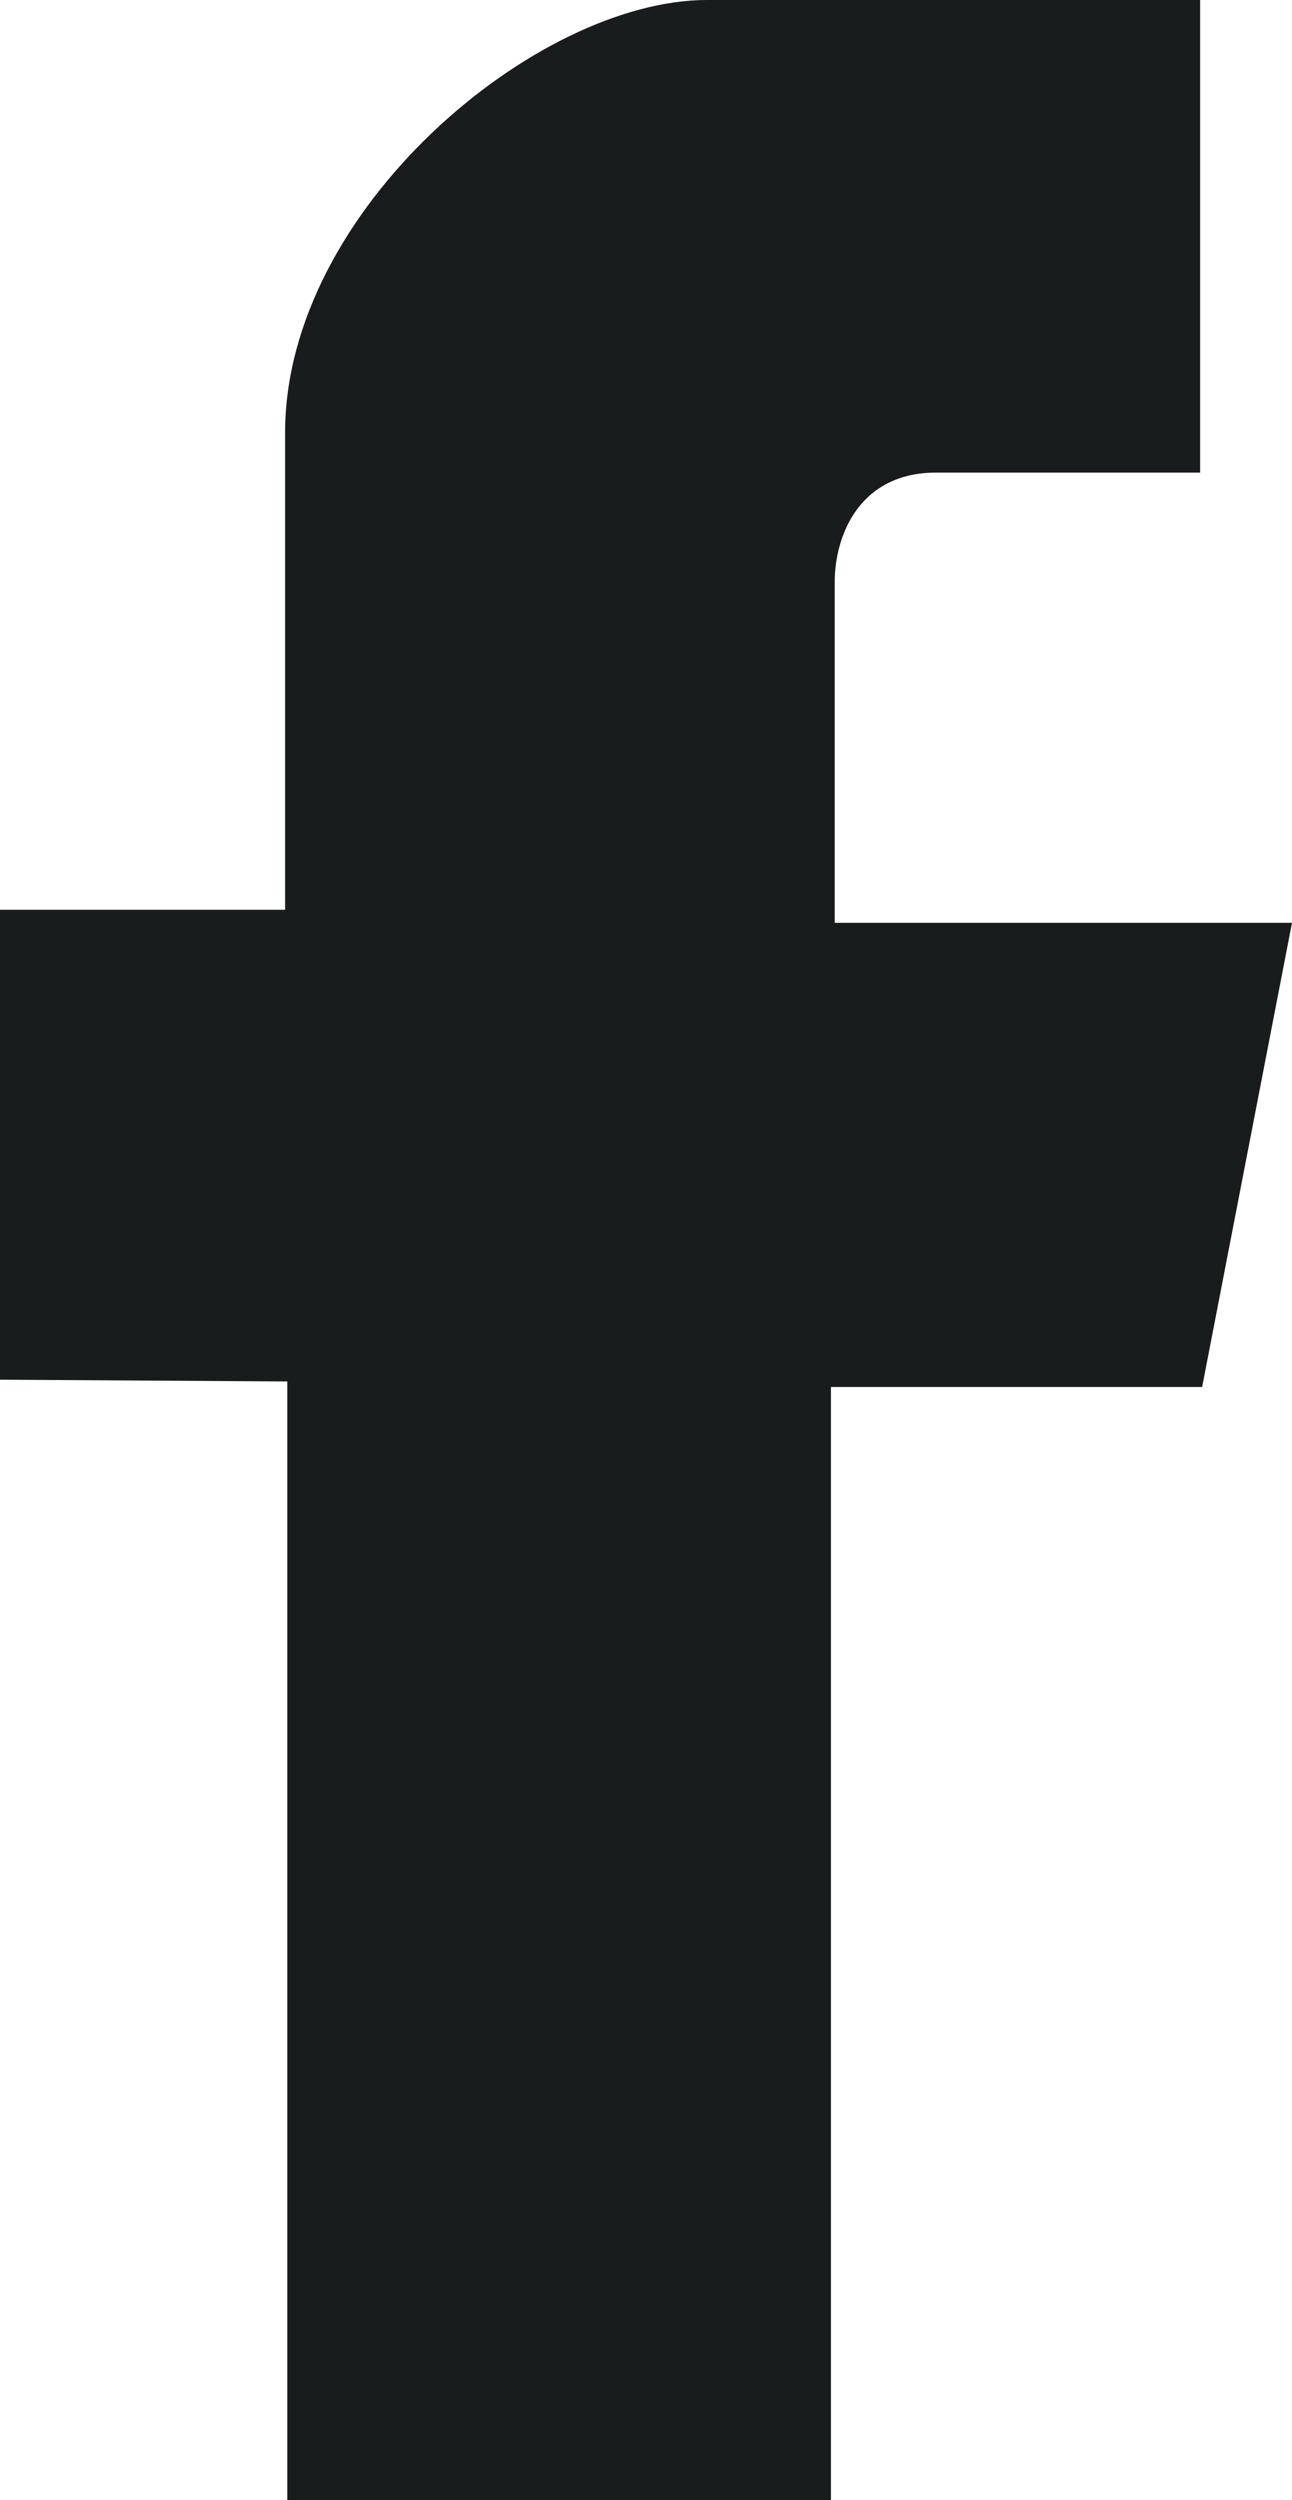 <?xml version="1.0" encoding="UTF-8" standalone="no"?>
<!-- Created with Inkscape (http://www.inkscape.org/) -->

<svg
   xmlns:dc="http://purl.org/dc/elements/1.1/"
   xmlns:cc="http://creativecommons.org/ns#"
   xmlns:rdf="http://www.w3.org/1999/02/22-rdf-syntax-ns#"
   xmlns:svg="http://www.w3.org/2000/svg"
   xmlns="http://www.w3.org/2000/svg"
   xmlns:xlink="http://www.w3.org/1999/xlink"
   xmlns:sodipodi="http://sodipodi.sourceforge.net/DTD/sodipodi-0.dtd"
   xmlns:inkscape="http://www.inkscape.org/namespaces/inkscape"
   width="5.837mm"
   height="11.289mm"
   viewBox="0 0 5.837 11.289"
   version="1.1"
   id="svg19"
   inkscape:version="0.92.2 (5c3e80d, 2017-08-06)"
   sodipodi:docname="facebook.svg">
  <sodipodi:namedview
     id="base"
     pagecolor="#ffffff"
     bordercolor="#666666"
     borderopacity="1.0"
     inkscape:pageopacity="0.0"
     inkscape:pageshadow="2"
     inkscape:zoom="7.9195959"
     inkscape:cx="21.259744"
     inkscape:cy="26.20493"
     inkscape:document-units="mm"
     inkscape:current-layer="layer1"
     showgrid="false"
     inkscape:window-width="958"
     inkscape:window-height="1048"
     inkscape:window-x="953"
     inkscape:window-y="0"
     inkscape:window-maximized="0"
     fit-margin-top="0"
     fit-margin-left="0"
     fit-margin-right="0"
     fit-margin-bottom="0" />
  <defs
     id="defs13" />
  <g
     transform="translate(-0.587,-0.189)"
     id="layer1"
     inkscape:groupmode="layer"
     inkscape:label="Layer 1">
    <path
       inkscape:connector-curvature="0"
       id="path7136"
       d="m 1.885,6.427 v 5.051 h 2.456 V 6.452 h 1.677 L 6.424,4.356 H 4.358 V 2.819 c 0,-0.214 0.113,-0.496 0.458,-0.496 H 6.009 V 0.189 H 3.781 c -0.77,0 -1.906,0.947 -1.906,1.954 v 2.154 H 0.587 v 2.122 z m 0,0"
       style="fill:#191c1c;fill-opacity:1;fill-rule:evenodd;stroke:none;stroke-width:0.353;opacity:1" />
    <path
       style="fill:#00b205;fill-opacity:0;stroke-width:0.126"
       d="M 4.921,33.041 V 23.508 H 2.458 -0.004 V 19.53 15.553 H 2.451 4.907 L 4.945,10.786 4.984,6.019 5.439,5.072 C 6.445,2.981 8.171,1.317 10.265,0.42 l 0.779,-0.334 4.704,-0.041 4.704,-0.041 V 3.971 7.937 l -2.469,0.079 c -2.644,0.085 -2.942,0.152 -3.391,0.759 -0.249,0.337 -0.266,0.541 -0.305,3.693 l -0.041,3.337 h 3.861 c 3.595,0 3.86,0.015 3.853,0.221 -0.004,0.122 -0.332,1.869 -0.728,3.883 l -0.721,3.662 -3.186,0.034 -3.186,0.034 v 9.468 9.468 H 9.529 4.921 Z"
       id="path26"
       inkscape:connector-curvature="0"
       transform="matrix(0.265,0,0,0.265,0.587,0.189)" />
    <path
       style="fill:#00b205;fill-opacity:0;stroke-width:0.126"
       d="M 4.857,33.041 V 23.508 H 2.395 -0.067 V 19.53 15.553 H 2.376 4.819 L 4.89,10.815 4.961,6.077 5.531,4.906 C 6.484,2.948 8.369,1.189 10.387,0.377 11.087,0.095 11.246,0.086 15.811,0.047 L 20.515,0.007 V 3.972 7.937 l -2.448,0.075 c -2.796,0.086 -3.261,0.201 -3.543,0.875 -0.127,0.305 -0.185,1.273 -0.216,3.635 l -0.043,3.22 3.885,0.033 3.885,0.033 -0.067,0.282 c -0.037,0.155 -0.322,1.618 -0.635,3.25 -0.312,1.632 -0.628,3.266 -0.702,3.63 l -0.134,0.663 h -3.148 -3.148 v 9.47 9.47 H 9.529 4.857 Z"
       id="path4522"
       inkscape:connector-curvature="0"
       transform="matrix(0.265,0,0,0.265,0.587,0.189)" />
    <path
       style="fill:#00b205;fill-opacity:0;stroke-width:0.126"
       d="M 4.857,33.041 V 23.508 H 2.395 -0.067 V 19.53 15.553 H 2.376 4.819 L 4.89,10.815 4.961,6.077 5.531,4.906 C 6.484,2.948 8.369,1.189 10.387,0.377 11.087,0.095 11.246,0.086 15.811,0.047 L 20.515,0.007 V 3.972 7.937 l -2.448,0.075 c -2.796,0.086 -3.261,0.201 -3.543,0.875 -0.127,0.305 -0.185,1.273 -0.216,3.635 l -0.043,3.22 3.885,0.033 3.885,0.033 -0.067,0.282 c -0.037,0.155 -0.322,1.618 -0.635,3.25 -0.312,1.632 -0.628,3.266 -0.702,3.63 l -0.134,0.663 h -3.148 -3.148 v 9.47 9.47 H 9.529 4.857 Z"
       id="path4524"
       inkscape:connector-curvature="0"
       transform="matrix(0.265,0,0,0.265,0.587,0.189)" />
    <path
       style="fill:#00b205;fill-opacity:0;stroke-width:0.126"
       d="M 4.857,33.041 V 23.508 H 2.395 -0.067 V 19.53 15.553 H 2.376 4.819 L 4.89,10.815 4.961,6.077 5.531,4.906 C 6.484,2.948 8.369,1.189 10.387,0.377 11.087,0.095 11.246,0.086 15.811,0.047 L 20.515,0.007 V 3.972 7.937 l -2.448,0.075 c -2.796,0.086 -3.261,0.201 -3.543,0.875 -0.127,0.305 -0.185,1.273 -0.216,3.635 l -0.043,3.22 3.885,0.033 3.885,0.033 -0.067,0.282 c -0.037,0.155 -0.322,1.618 -0.635,3.25 -0.312,1.632 -0.628,3.266 -0.702,3.63 l -0.134,0.663 h -3.148 -3.148 v 9.47 9.47 H 9.529 4.857 Z"
       id="path4526"
       inkscape:connector-curvature="0"
       transform="matrix(0.265,0,0,0.265,0.587,0.189)" />
    <path
       style="fill:#00b205;fill-opacity:0;stroke-width:0.126"
       d="M 4.857,33.041 V 23.508 H 2.395 -0.067 V 19.53 15.553 H 2.376 4.819 L 4.89,10.815 4.961,6.077 5.531,4.906 C 6.484,2.948 8.369,1.189 10.387,0.377 11.087,0.095 11.246,0.086 15.811,0.047 L 20.515,0.007 V 3.972 7.937 l -2.448,0.075 c -2.796,0.086 -3.261,0.201 -3.543,0.875 -0.127,0.305 -0.185,1.273 -0.216,3.635 l -0.043,3.22 3.885,0.033 3.885,0.033 -0.067,0.282 c -0.037,0.155 -0.322,1.618 -0.635,3.25 -0.312,1.632 -0.628,3.266 -0.702,3.63 l -0.134,0.663 h -3.148 -3.148 v 9.47 9.47 H 9.529 4.857 Z"
       id="path4528"
       inkscape:connector-curvature="0"
       transform="matrix(0.265,0,0,0.265,0.587,0.189)" />
    <path
       style="fill:#00b205;fill-opacity:0;stroke-width:0.126"
       d="M 4.857,33.041 V 23.508 H 2.395 -0.067 V 19.53 15.553 H 2.376 4.819 L 4.89,10.815 4.961,6.077 5.531,4.906 C 6.484,2.948 8.369,1.189 10.387,0.377 11.087,0.095 11.246,0.086 15.811,0.047 L 20.515,0.007 V 3.972 7.937 l -2.448,0.075 c -2.796,0.086 -3.261,0.201 -3.543,0.875 -0.127,0.305 -0.185,1.273 -0.216,3.635 l -0.043,3.22 3.885,0.033 3.885,0.033 -0.067,0.282 c -0.037,0.155 -0.322,1.618 -0.635,3.25 -0.312,1.632 -0.628,3.266 -0.702,3.63 l -0.134,0.663 h -3.148 -3.148 v 9.47 9.47 H 9.529 4.857 Z"
       id="path4530"
       inkscape:connector-curvature="0"
       transform="matrix(0.265,0,0,0.265,0.587,0.189)" />
    <path
       style="fill:#00b205;fill-opacity:0;stroke-width:0.126"
       d="M 4.857,33.041 V 23.508 H 2.395 -0.067 V 19.53 15.553 H 2.376 4.819 L 4.89,10.815 4.961,6.077 5.531,4.906 C 6.484,2.948 8.369,1.189 10.387,0.377 11.087,0.095 11.246,0.086 15.811,0.047 L 20.515,0.007 V 3.972 7.937 l -2.448,0.075 c -2.796,0.086 -3.261,0.201 -3.543,0.875 -0.127,0.305 -0.185,1.273 -0.216,3.635 l -0.043,3.22 3.885,0.033 3.885,0.033 -0.067,0.282 c -0.037,0.155 -0.322,1.618 -0.635,3.25 -0.312,1.632 -0.628,3.266 -0.702,3.63 l -0.134,0.663 h -3.148 -3.148 v 9.47 9.47 H 9.529 4.857 Z"
       id="path4532"
       inkscape:connector-curvature="0"
       transform="matrix(0.265,0,0,0.265,0.587,0.189)" />
    <path
       style="fill:#00b205;fill-opacity:0;stroke-width:0.126"
       d="M 4.857,33.041 V 23.508 H 2.395 -0.067 V 19.53 15.553 H 2.376 4.819 L 4.89,10.815 4.961,6.077 5.531,4.906 C 6.484,2.948 8.369,1.189 10.387,0.377 11.087,0.095 11.246,0.086 15.811,0.047 L 20.515,0.007 V 3.972 7.937 l -2.448,0.075 c -2.796,0.086 -3.261,0.201 -3.543,0.875 -0.127,0.305 -0.185,1.273 -0.216,3.635 l -0.043,3.22 3.885,0.033 3.885,0.033 -0.067,0.282 c -0.037,0.155 -0.322,1.618 -0.635,3.25 -0.312,1.632 -0.628,3.266 -0.702,3.63 l -0.134,0.663 h -3.148 -3.148 v 9.47 9.47 H 9.529 4.857 Z"
       id="path4534"
       inkscape:connector-curvature="0"
       transform="matrix(0.265,0,0,0.265,0.587,0.189)" />
    <path
       style="fill:#00b205;fill-opacity:0;stroke-width:0.126"
       d="M 4.857,33.041 V 23.508 H 2.395 -0.067 V 19.53 15.553 H 2.376 4.819 L 4.89,10.815 4.961,6.077 5.531,4.906 C 6.484,2.948 8.369,1.189 10.387,0.377 11.087,0.095 11.246,0.086 15.811,0.047 L 20.515,0.007 V 3.972 7.937 l -2.448,0.075 c -2.796,0.086 -3.261,0.201 -3.543,0.875 -0.127,0.305 -0.185,1.273 -0.216,3.635 l -0.043,3.22 3.885,0.033 3.885,0.033 -0.067,0.282 c -0.037,0.155 -0.322,1.618 -0.635,3.25 -0.312,1.632 -0.628,3.266 -0.702,3.63 l -0.134,0.663 h -3.148 -3.148 v 9.47 9.47 H 9.529 4.857 Z"
       id="path4536"
       inkscape:connector-curvature="0"
       transform="matrix(0.265,0,0,0.265,0.587,0.189)" />
    <path
       style="fill:#00b205;fill-opacity:0;stroke-width:0.126"
       d="M 4.857,33.041 V 23.508 H 2.395 -0.067 V 19.53 15.553 H 2.376 4.819 L 4.89,10.815 4.961,6.077 5.531,4.906 C 6.484,2.948 8.369,1.189 10.387,0.377 11.087,0.095 11.246,0.086 15.811,0.047 L 20.515,0.007 V 3.972 7.937 l -2.448,0.075 c -2.796,0.086 -3.261,0.201 -3.543,0.875 -0.127,0.305 -0.185,1.273 -0.216,3.635 l -0.043,3.22 3.885,0.033 3.885,0.033 -0.067,0.282 c -0.037,0.155 -0.322,1.618 -0.635,3.25 -0.312,1.632 -0.628,3.266 -0.702,3.63 l -0.134,0.663 h -3.148 -3.148 v 9.47 9.47 H 9.529 4.857 Z"
       id="path4538"
       inkscape:connector-curvature="0"
       transform="matrix(0.265,0,0,0.265,0.587,0.189)" />
    <path
       style="fill:#00b205;fill-opacity:0;stroke-width:0.126"
       d="M 4.857,33.041 V 23.508 H 2.395 -0.067 V 19.53 15.553 H 2.376 4.819 L 4.89,10.815 4.961,6.077 5.531,4.906 C 6.484,2.948 8.369,1.189 10.387,0.377 11.087,0.095 11.246,0.086 15.811,0.047 L 20.515,0.007 V 3.972 7.937 l -2.448,0.075 c -2.796,0.086 -3.261,0.201 -3.543,0.875 -0.127,0.305 -0.185,1.273 -0.216,3.635 l -0.043,3.22 3.885,0.033 3.885,0.033 -0.067,0.282 c -0.037,0.155 -0.322,1.618 -0.635,3.25 -0.312,1.632 -0.628,3.266 -0.702,3.63 l -0.134,0.663 h -3.148 -3.148 v 9.47 9.47 H 9.529 4.857 Z"
       id="path4540"
       inkscape:connector-curvature="0"
       transform="matrix(0.265,0,0,0.265,0.587,0.189)" />
    <path
       style="fill:#00b205;fill-opacity:0;stroke-width:0.126"
       d="M 4.857,33.041 V 23.508 H 2.395 -0.067 V 19.53 15.553 H 2.376 4.819 L 4.89,10.815 4.961,6.077 5.531,4.906 C 6.484,2.948 8.369,1.189 10.387,0.377 11.087,0.095 11.246,0.086 15.811,0.047 L 20.515,0.007 V 3.972 7.937 l -2.448,0.075 c -2.796,0.086 -3.261,0.201 -3.543,0.875 -0.127,0.305 -0.185,1.273 -0.216,3.635 l -0.043,3.22 3.885,0.033 3.885,0.033 -0.067,0.282 c -0.037,0.155 -0.322,1.618 -0.635,3.25 -0.312,1.632 -0.628,3.266 -0.702,3.63 l -0.134,0.663 h -3.148 -3.148 v 9.47 9.47 H 9.529 4.857 Z"
       id="path4542"
       inkscape:connector-curvature="0"
       transform="matrix(0.265,0,0,0.265,0.587,0.189)" />
    <path
       style="fill:#00b205;fill-opacity:0;stroke-width:0.126"
       d="M 4.857,33.041 V 23.508 H 2.395 -0.067 V 19.53 15.553 H 2.376 4.819 L 4.89,10.815 4.961,6.077 5.531,4.906 C 6.484,2.948 8.369,1.189 10.387,0.377 11.087,0.095 11.246,0.086 15.811,0.047 L 20.515,0.007 V 3.972 7.937 l -2.448,0.075 c -2.796,0.086 -3.261,0.201 -3.543,0.875 -0.127,0.305 -0.185,1.273 -0.216,3.635 l -0.043,3.22 3.885,0.033 3.885,0.033 -0.067,0.282 c -0.037,0.155 -0.322,1.618 -0.635,3.25 -0.312,1.632 -0.628,3.266 -0.702,3.63 l -0.134,0.663 h -3.148 -3.148 v 9.47 9.47 H 9.529 4.857 Z"
       id="path4544"
       inkscape:connector-curvature="0"
       transform="matrix(0.265,0,0,0.265,0.587,0.189)" />
    <path
       style="fill:#00b205;fill-opacity:0;stroke-width:0.126"
       d="M 4.857,33.041 V 23.508 H 2.395 -0.067 V 19.53 15.553 H 2.376 4.819 L 4.89,10.815 4.961,6.077 5.531,4.906 C 6.484,2.948 8.369,1.189 10.387,0.377 11.087,0.095 11.246,0.086 15.811,0.047 L 20.515,0.007 V 3.972 7.937 l -2.448,0.075 c -2.796,0.086 -3.261,0.201 -3.543,0.875 -0.127,0.305 -0.185,1.273 -0.216,3.635 l -0.043,3.22 3.885,0.033 3.885,0.033 -0.067,0.282 c -0.037,0.155 -0.322,1.618 -0.635,3.25 -0.312,1.632 -0.628,3.266 -0.702,3.63 l -0.134,0.663 h -3.148 -3.148 v 9.47 9.47 H 9.529 4.857 Z"
       id="path4546"
       inkscape:connector-curvature="0"
       transform="matrix(0.265,0,0,0.265,0.587,0.189)" />
    <path
       style="fill:#00b205;fill-opacity:0;stroke-width:0.126"
       d="M 4.857,33.041 V 23.508 H 2.395 -0.067 V 19.53 15.553 H 2.376 4.819 L 4.89,10.815 4.961,6.077 5.531,4.906 C 6.484,2.948 8.369,1.189 10.387,0.377 11.087,0.095 11.246,0.086 15.811,0.047 L 20.515,0.007 V 3.972 7.937 l -2.448,0.075 c -2.796,0.086 -3.261,0.201 -3.543,0.875 -0.127,0.305 -0.185,1.273 -0.216,3.635 l -0.043,3.22 3.885,0.033 3.885,0.033 -0.067,0.282 c -0.037,0.155 -0.322,1.618 -0.635,3.25 -0.312,1.632 -0.628,3.266 -0.702,3.63 l -0.134,0.663 h -3.148 -3.148 v 9.47 9.47 H 9.529 4.857 Z"
       id="path4548"
       inkscape:connector-curvature="0"
       transform="matrix(0.265,0,0,0.265,0.587,0.189)" />
    <path
       style="fill:#00b205;fill-opacity:0;stroke-width:0.126"
       d="M 4.921,33.041 V 23.508 H 2.458 -0.004 V 19.53 15.553 H 2.451 4.907 L 4.945,10.786 4.984,6.019 5.439,5.072 C 6.445,2.981 8.171,1.317 10.265,0.42 l 0.779,-0.334 4.704,-0.041 4.704,-0.041 V 3.971 7.937 l -2.469,0.079 c -2.644,0.085 -2.942,0.152 -3.391,0.759 -0.249,0.337 -0.266,0.541 -0.305,3.693 l -0.041,3.337 h 3.861 c 3.595,0 3.86,0.015 3.853,0.221 -0.004,0.122 -0.332,1.869 -0.728,3.883 l -0.721,3.662 -3.186,0.034 -3.186,0.034 v 9.468 9.468 H 9.529 4.921 Z"
       id="path4550"
       inkscape:connector-curvature="0"
       transform="matrix(0.265,0,0,0.265,0.587,0.189)" />
    <path
       style="fill:#00b205;fill-opacity:0;stroke-width:0.126"
       d="M 4.921,33.041 V 23.508 H 2.458 -0.004 V 19.53 15.553 H 2.451 4.907 L 4.945,10.786 4.984,6.019 5.439,5.072 C 6.445,2.981 8.171,1.317 10.265,0.42 l 0.779,-0.334 4.704,-0.041 4.704,-0.041 V 3.971 7.937 l -2.469,0.079 c -2.644,0.085 -2.942,0.152 -3.391,0.759 -0.249,0.337 -0.266,0.541 -0.305,3.693 l -0.041,3.337 h 3.861 c 3.595,0 3.86,0.015 3.853,0.221 -0.004,0.122 -0.332,1.869 -0.728,3.883 l -0.721,3.662 -3.186,0.034 -3.186,0.034 v 9.468 9.468 H 9.529 4.921 Z"
       id="path4552"
       inkscape:connector-curvature="0"
       transform="matrix(0.265,0,0,0.265,0.587,0.189)" />
    <path
       style="fill:#00b205;fill-opacity:0;stroke-width:0.126"
       d="M 4.921,33.041 V 23.508 H 2.458 -0.004 V 19.53 15.553 H 2.451 4.907 L 4.945,10.786 4.984,6.019 5.439,5.072 C 6.445,2.981 8.171,1.317 10.265,0.42 l 0.779,-0.334 4.704,-0.041 4.704,-0.041 V 3.971 7.937 l -2.469,0.079 c -2.644,0.085 -2.942,0.152 -3.391,0.759 -0.249,0.337 -0.266,0.541 -0.305,3.693 l -0.041,3.337 h 3.861 c 3.595,0 3.86,0.015 3.853,0.221 -0.004,0.122 -0.332,1.869 -0.728,3.883 l -0.721,3.662 -3.186,0.034 -3.186,0.034 v 9.468 9.468 H 9.529 4.921 Z"
       id="path4554"
       inkscape:connector-curvature="0"
       transform="matrix(0.265,0,0,0.265,0.587,0.189)" />
    <path
       style="fill:#00b205;fill-opacity:0;stroke-width:0.126"
       d="M 4.921,33.041 V 23.508 H 2.458 -0.004 V 19.53 15.553 H 2.451 4.907 L 4.945,10.786 4.984,6.019 5.439,5.072 C 6.445,2.981 8.171,1.317 10.265,0.42 l 0.779,-0.334 4.704,-0.041 4.704,-0.041 V 3.971 7.937 l -2.469,0.079 c -2.644,0.085 -2.942,0.152 -3.391,0.759 -0.249,0.337 -0.266,0.541 -0.305,3.693 l -0.041,3.337 h 3.861 c 3.595,0 3.86,0.015 3.853,0.221 -0.004,0.122 -0.332,1.869 -0.728,3.883 l -0.721,3.662 -3.186,0.034 -3.186,0.034 v 9.468 9.468 H 9.529 4.921 Z"
       id="path4556"
       inkscape:connector-curvature="0"
       transform="matrix(0.265,0,0,0.265,0.587,0.189)" />
    <path
       style="fill:#00b205;fill-opacity:0;stroke-width:0.126"
       d="M 4.921,33.041 V 23.508 H 2.458 -0.004 V 19.53 15.553 H 2.451 4.907 L 4.945,10.786 4.984,6.019 5.439,5.072 C 6.445,2.981 8.171,1.317 10.265,0.42 l 0.779,-0.334 4.704,-0.041 4.704,-0.041 V 3.971 7.937 l -2.469,0.079 c -2.644,0.085 -2.942,0.152 -3.391,0.759 -0.249,0.337 -0.266,0.541 -0.305,3.693 l -0.041,3.337 h 3.861 c 3.595,0 3.86,0.015 3.853,0.221 -0.004,0.122 -0.332,1.869 -0.728,3.883 l -0.721,3.662 -3.186,0.034 -3.186,0.034 v 9.468 9.468 H 9.529 4.921 Z"
       id="path4558"
       inkscape:connector-curvature="0"
       transform="matrix(0.265,0,0,0.265,0.587,0.189)" />
    <path
       style="fill:#00b205;fill-opacity:0;stroke-width:0.126"
       d="M 4.921,33.041 V 23.508 H 2.458 -0.004 V 19.53 15.553 H 2.451 4.907 L 4.945,10.786 4.984,6.019 5.439,5.072 C 6.445,2.981 8.171,1.317 10.265,0.42 l 0.779,-0.334 4.704,-0.041 4.704,-0.041 V 3.971 7.937 l -2.469,0.079 c -2.644,0.085 -2.942,0.152 -3.391,0.759 -0.249,0.337 -0.266,0.541 -0.305,3.693 l -0.041,3.337 h 3.861 c 3.595,0 3.86,0.015 3.853,0.221 -0.004,0.122 -0.332,1.869 -0.728,3.883 l -0.721,3.662 -3.186,0.034 -3.186,0.034 v 9.468 9.468 H 9.529 4.921 Z"
       id="path4560"
       inkscape:connector-curvature="0"
       transform="matrix(0.265,0,0,0.265,0.587,0.189)" />
    <path
       style="fill:#00b205;fill-opacity:0;stroke-width:0.126"
       d="M 4.921,33.041 V 23.508 H 2.458 -0.004 V 19.53 15.553 H 2.451 4.907 L 4.945,10.786 4.984,6.019 5.439,5.072 C 6.445,2.981 8.171,1.317 10.265,0.42 l 0.779,-0.334 4.704,-0.041 4.704,-0.041 V 3.971 7.937 l -2.469,0.079 c -2.644,0.085 -2.942,0.152 -3.391,0.759 -0.249,0.337 -0.266,0.541 -0.305,3.693 l -0.041,3.337 h 3.861 c 3.595,0 3.86,0.015 3.853,0.221 -0.004,0.122 -0.332,1.869 -0.728,3.883 l -0.721,3.662 -3.186,0.034 -3.186,0.034 v 9.468 9.468 H 9.529 4.921 Z"
       id="path4562"
       inkscape:connector-curvature="0"
       transform="matrix(0.265,0,0,0.265,0.587,0.189)" />
    <path
       style="fill:#00b205;fill-opacity:0;stroke-width:0.126"
       d="M 4.921,33.041 V 23.508 H 2.458 -0.004 V 19.53 15.553 H 2.451 4.907 L 4.945,10.786 4.984,6.019 5.439,5.072 C 6.445,2.981 8.171,1.317 10.265,0.42 l 0.779,-0.334 4.704,-0.041 4.704,-0.041 V 3.971 7.937 l -2.469,0.079 c -2.644,0.085 -2.942,0.152 -3.391,0.759 -0.249,0.337 -0.266,0.541 -0.305,3.693 l -0.041,3.337 h 3.861 c 3.595,0 3.86,0.015 3.853,0.221 -0.004,0.122 -0.332,1.869 -0.728,3.883 l -0.721,3.662 -3.186,0.034 -3.186,0.034 v 9.468 9.468 H 9.529 4.921 Z"
       id="path4564"
       inkscape:connector-curvature="0"
       transform="matrix(0.265,0,0,0.265,0.587,0.189)" />
    <path
       style="fill:#00b205;fill-opacity:0;stroke-width:0.126"
       d="M 4.921,33.041 V 23.508 H 2.458 -0.004 V 19.53 15.553 H 2.451 4.907 L 4.945,10.786 4.984,6.019 5.439,5.072 C 6.445,2.981 8.171,1.317 10.265,0.42 l 0.779,-0.334 4.704,-0.041 4.704,-0.041 V 3.971 7.937 l -2.469,0.079 c -2.644,0.085 -2.942,0.152 -3.391,0.759 -0.249,0.337 -0.266,0.541 -0.305,3.693 l -0.041,3.337 h 3.861 c 3.595,0 3.86,0.015 3.853,0.221 -0.004,0.122 -0.332,1.869 -0.728,3.883 l -0.721,3.662 -3.186,0.034 -3.186,0.034 v 9.468 9.468 H 9.529 4.921 Z"
       id="path4566"
       inkscape:connector-curvature="0"
       transform="matrix(0.265,0,0,0.265,0.587,0.189)" />
    <use
       id="use4568"
       inkscape:spray-origin="#path4566"
       xlink:href="#path4566"
       x="0"
       y="0"
       width="100%"
       height="100%"
       transform="translate(-0.869,-3.005)" />
    <use
       id="use4570"
       inkscape:spray-origin="#path4566"
       xlink:href="#path4566"
       x="0"
       y="0"
       width="100%"
       height="100%"
       transform="translate(-0.195,-2.415)" />
    <use
       id="use4572"
       inkscape:spray-origin="#path4566"
       xlink:href="#path4566"
       x="0"
       y="0"
       width="100%"
       height="100%"
       transform="translate(-0.05,-3.267)" />
    <use
       id="use4574"
       inkscape:spray-origin="#path4566"
       xlink:href="#path4566"
       x="0"
       y="0"
       width="100%"
       height="100%"
       transform="translate(-0.968,-2.06)" />
    <use
       id="use4576"
       inkscape:spray-origin="#path4566"
       xlink:href="#path4566"
       x="0"
       y="0"
       width="100%"
       height="100%"
       transform="translate(0.175,-1.913)" />
    <use
       id="use4578"
       inkscape:spray-origin="#path4566"
       xlink:href="#path4566"
       x="0"
       y="0"
       width="100%"
       height="100%"
       transform="translate(-0.473,-2.288)" />
    <use
       id="use4580"
       inkscape:spray-origin="#path4566"
       xlink:href="#path4566"
       x="0"
       y="0"
       width="100%"
       height="100%"
       transform="translate(-1.809,-1.704)" />
    <use
       id="use4582"
       inkscape:spray-origin="#path4566"
       xlink:href="#path4566"
       x="0"
       y="0"
       width="100%"
       height="100%"
       transform="translate(-1.574,-1.329)" />
    <use
       id="use4584"
       inkscape:spray-origin="#path4566"
       xlink:href="#path4566"
       x="0"
       y="0"
       width="100%"
       height="100%"
       transform="translate(-1.391,-2.373)" />
    <use
       id="use4586"
       inkscape:spray-origin="#path4566"
       xlink:href="#path4566"
       x="0"
       y="0"
       width="100%"
       height="100%"
       transform="translate(-0.479,-2.317)" />
    <use
       id="use4588"
       inkscape:spray-origin="#path4566"
       xlink:href="#path4566"
       x="0"
       y="0"
       width="100%"
       height="100%"
       transform="translate(-1.506,-1.656)" />
    <use
       id="use4590"
       inkscape:spray-origin="#path4566"
       xlink:href="#path4566"
       x="0"
       y="0"
       width="100%"
       height="100%"
       transform="translate(-1.036,-1.906)" />
    <use
       id="use4592"
       inkscape:spray-origin="#path4566"
       xlink:href="#path4566"
       x="0"
       y="0"
       width="100%"
       height="100%"
       transform="translate(-0.989,-1.38)" />
    <use
       id="use4594"
       inkscape:spray-origin="#path4566"
       xlink:href="#path4566"
       x="0"
       y="0"
       width="100%"
       height="100%"
       transform="translate(-0.609,-2.162)" />
    <use
       id="use4596"
       inkscape:spray-origin="#path4566"
       xlink:href="#path4566"
       x="0"
       y="0"
       width="100%"
       height="100%"
       transform="translate(-0.353,-1.496)" />
    <use
       id="use4598"
       inkscape:spray-origin="#path4566"
       xlink:href="#path4566"
       x="0"
       y="0"
       width="100%"
       height="100%"
       transform="translate(-1.64,-0.597)" />
    <use
       id="use4600"
       inkscape:spray-origin="#path4566"
       xlink:href="#path4566"
       x="0"
       y="0"
       width="100%"
       height="100%"
       transform="translate(-1.469,-1.164)" />
    <use
       id="use4602"
       inkscape:spray-origin="#path4566"
       xlink:href="#path4566"
       x="0"
       y="0"
       width="100%"
       height="100%"
       transform="translate(-1.472,-0.501)" />
    <use
       id="use4604"
       inkscape:spray-origin="#path4566"
       xlink:href="#path4566"
       x="0"
       y="0"
       width="100%"
       height="100%"
       transform="translate(0.214,-1.601)" />
    <use
       id="use4606"
       inkscape:spray-origin="#path4566"
       xlink:href="#path4566"
       x="0"
       y="0"
       width="100%"
       height="100%"
       transform="translate(-0.741,-0.892)" />
    <use
       id="use4608"
       inkscape:spray-origin="#path4566"
       xlink:href="#path4566"
       x="0"
       y="0"
       width="100%"
       height="100%"
       transform="translate(-0.411,-1.648)" />
    <use
       id="use4610"
       inkscape:spray-origin="#path4566"
       xlink:href="#path4566"
       x="0"
       y="0"
       width="100%"
       height="100%"
       transform="translate(-0.051,-0.703)" />
    <use
       id="use4612"
       inkscape:spray-origin="#path4566"
       xlink:href="#path4566"
       x="0"
       y="0"
       width="100%"
       height="100%"
       transform="translate(-0.173,-1.2)" />
    <use
       id="use4614"
       inkscape:spray-origin="#path4566"
       xlink:href="#path4566"
       x="0"
       y="0"
       width="100%"
       height="100%"
       transform="translate(-0.618,-0.469)" />
    <use
       id="use4616"
       inkscape:spray-origin="#path4566"
       xlink:href="#path4566"
       x="0"
       y="0"
       width="100%"
       height="100%"
       transform="translate(-0.51,0.319)" />
    <use
       id="use4618"
       inkscape:spray-origin="#path4566"
       xlink:href="#path4566"
       x="0"
       y="0"
       width="100%"
       height="100%"
       transform="translate(-0.08,-0.563)" />
    <use
       id="use4620"
       inkscape:spray-origin="#path4566"
       xlink:href="#path4566"
       x="0"
       y="0"
       width="100%"
       height="100%"
       transform="translate(0.371,-0.218)" />
    <use
       id="use4622"
       inkscape:spray-origin="#path4566"
       xlink:href="#path4566"
       x="0"
       y="0"
       width="100%"
       height="100%"
       transform="translate(-1.709,-0.31)" />
    <use
       id="use4624"
       inkscape:spray-origin="#path4566"
       xlink:href="#path4566"
       x="0"
       y="0"
       width="100%"
       height="100%"
       transform="translate(0.379,-5.119)" />
    <use
       id="use4626"
       inkscape:spray-origin="#path4566"
       xlink:href="#path4566"
       x="0"
       y="0"
       width="100%"
       height="100%"
       transform="translate(0.77,-3.87)" />
    <use
       id="use4628"
       inkscape:spray-origin="#path4566"
       xlink:href="#path4566"
       x="0"
       y="0"
       width="100%"
       height="100%"
       transform="translate(-0.534,-3.905)" />
    <use
       id="use4630"
       inkscape:spray-origin="#path4566"
       xlink:href="#path4566"
       x="0"
       y="0"
       width="100%"
       height="100%"
       transform="translate(-0.389,-3.113)" />
    <use
       id="use4632"
       inkscape:spray-origin="#path4566"
       xlink:href="#path4566"
       x="0"
       y="0"
       width="100%"
       height="100%"
       transform="translate(1.369,-1.736)" />
    <use
       id="use4634"
       inkscape:spray-origin="#path4566"
       xlink:href="#path4566"
       x="0"
       y="0"
       width="100%"
       height="100%"
       transform="translate(-0.368,-2.066)" />
    <use
       id="use4636"
       inkscape:spray-origin="#path4566"
       xlink:href="#path4566"
       x="0"
       y="0"
       width="100%"
       height="100%"
       transform="translate(-0.065,-1.302)" />
    <use
       id="use4638"
       inkscape:spray-origin="#path4566"
       xlink:href="#path4566"
       x="0"
       y="0"
       width="100%"
       height="100%"
       transform="translate(-0.938,-0.972)" />
    <use
       id="use4640"
       inkscape:spray-origin="#path4566"
       xlink:href="#path4566"
       x="0"
       y="0"
       width="100%"
       height="100%"
       transform="translate(0.439,-1.471)" />
    <use
       id="use4642"
       inkscape:spray-origin="#path4566"
       xlink:href="#path4566"
       x="0"
       y="0"
       width="100%"
       height="100%"
       transform="translate(0.851,0.105)" />
    <use
       id="use4644"
       inkscape:spray-origin="#path4566"
       xlink:href="#path4566"
       x="0"
       y="0"
       width="100%"
       height="100%"
       transform="translate(0.024,-0.352)" />
    <use
       id="use4646"
       inkscape:spray-origin="#path4566"
       xlink:href="#path4566"
       x="0"
       y="0"
       width="100%"
       height="100%"
       transform="translate(1.242,-0.93)" />
    <use
       id="use4648"
       inkscape:spray-origin="#path4566"
       xlink:href="#path4566"
       x="0"
       y="0"
       width="100%"
       height="100%"
       transform="translate(0.396,0.364)" />
    <use
       id="use4650"
       inkscape:spray-origin="#path4566"
       xlink:href="#path4566"
       x="0"
       y="0"
       width="100%"
       height="100%"
       transform="translate(0.174,-0.113)" />
    <use
       id="use4652"
       inkscape:spray-origin="#path4566"
       xlink:href="#path4566"
       x="0"
       y="0"
       width="100%"
       height="100%"
       transform="translate(-0.317,-0.659)" />
    <use
       id="use4654"
       inkscape:spray-origin="#path4566"
       xlink:href="#path4566"
       x="0"
       y="0"
       width="100%"
       height="100%"
       transform="translate(0.64,-1.213)" />
    <use
       id="use4656"
       inkscape:spray-origin="#path4566"
       xlink:href="#path4566"
       x="0"
       y="0"
       width="100%"
       height="100%"
       transform="translate(-0.597,-0.16)" />
    <use
       id="use4658"
       inkscape:spray-origin="#path4566"
       xlink:href="#path4566"
       x="0"
       y="0"
       width="100%"
       height="100%"
       transform="translate(0.253,-0.734)" />
    <use
       id="use4660"
       inkscape:spray-origin="#path4566"
       xlink:href="#path4566"
       x="0"
       y="0"
       width="100%"
       height="100%"
       transform="translate(0.016,0.658)" />
    <use
       id="use4662"
       inkscape:spray-origin="#path4566"
       xlink:href="#path4566"
       x="0"
       y="0"
       width="100%"
       height="100%"
       transform="translate(-0.616,-1.557)" />
    <use
       id="use4664"
       inkscape:spray-origin="#path4566"
       xlink:href="#path4566"
       x="0"
       y="0"
       width="100%"
       height="100%"
       transform="translate(0.881,-1.238)" />
    <use
       id="use4666"
       inkscape:spray-origin="#path4566"
       xlink:href="#path4566"
       x="0"
       y="0"
       width="100%"
       height="100%"
       transform="translate(0.791,-1.035)" />
    <use
       id="use4668"
       inkscape:spray-origin="#path4566"
       xlink:href="#path4566"
       x="0"
       y="0"
       width="100%"
       height="100%"
       transform="translate(-0.421,-1.708)" />
    <use
       id="use4670"
       inkscape:spray-origin="#path4566"
       xlink:href="#path4566"
       x="0"
       y="0"
       width="100%"
       height="100%"
       transform="translate(0.6,-1.393)" />
    <use
       id="use4672"
       inkscape:spray-origin="#path4566"
       xlink:href="#path4566"
       x="0"
       y="0"
       width="100%"
       height="100%"
       transform="translate(0.219,-2.501)" />
    <use
       id="use4674"
       inkscape:spray-origin="#path4566"
       xlink:href="#path4566"
       x="0"
       y="0"
       width="100%"
       height="100%"
       transform="translate(0.207,-1.887)" />
    <use
       id="use4676"
       inkscape:spray-origin="#path4566"
       xlink:href="#path4566"
       x="0"
       y="0"
       width="100%"
       height="100%"
       transform="translate(0.793,-3.731)" />
    <use
       id="use4678"
       inkscape:spray-origin="#path4566"
       xlink:href="#path4566"
       x="0"
       y="0"
       width="100%"
       height="100%"
       transform="translate(-0.344,-3.689)" />
    <use
       id="use4680"
       inkscape:spray-origin="#path4566"
       xlink:href="#path4566"
       x="0"
       y="0"
       width="100%"
       height="100%"
       transform="translate(0.254,-2.612)" />
    <use
       id="use4682"
       inkscape:spray-origin="#path4566"
       xlink:href="#path4566"
       x="0"
       y="0"
       width="100%"
       height="100%"
       transform="translate(0.878,-3.064)" />
    <use
       id="use4684"
       inkscape:spray-origin="#path4566"
       xlink:href="#path4566"
       x="0"
       y="0"
       width="100%"
       height="100%"
       transform="translate(1.282,-3.777)" />
    <use
       id="use4686"
       inkscape:spray-origin="#path4566"
       xlink:href="#path4566"
       x="0"
       y="0"
       width="100%"
       height="100%"
       transform="translate(0.356,-4.151)" />
    <use
       id="use4688"
       inkscape:spray-origin="#path4566"
       xlink:href="#path4566"
       x="0"
       y="0"
       width="100%"
       height="100%"
       transform="translate(0.501,-5.274)" />
    <use
       id="use4690"
       inkscape:spray-origin="#path4566"
       xlink:href="#path4566"
       x="0"
       y="0"
       width="100%"
       height="100%"
       transform="translate(1.467,-4.855)" />
    <use
       id="use4692"
       inkscape:spray-origin="#path4566"
       xlink:href="#path4566"
       x="0"
       y="0"
       width="100%"
       height="100%"
       transform="translate(0.582,-4.26)" />
    <use
       id="use4694"
       inkscape:spray-origin="#path4566"
       xlink:href="#path4566"
       x="0"
       y="0"
       width="100%"
       height="100%"
       transform="translate(0.635,-3.594)" />
    <use
       id="use4696"
       inkscape:spray-origin="#path4566"
       xlink:href="#path4566"
       x="0"
       y="0"
       width="100%"
       height="100%"
       transform="translate(1.455,-4.831)" />
    <use
       id="use4698"
       inkscape:spray-origin="#path4566"
       xlink:href="#path4566"
       x="0"
       y="0"
       width="100%"
       height="100%"
       transform="translate(1.915,-5.253)" />
    <use
       id="use4700"
       inkscape:spray-origin="#path4566"
       xlink:href="#path4566"
       x="0"
       y="0"
       width="100%"
       height="100%"
       transform="translate(0.978,-5.746)" />
    <use
       id="use4702"
       inkscape:spray-origin="#path4566"
       xlink:href="#path4566"
       x="0"
       y="0"
       width="100%"
       height="100%"
       transform="translate(2.519,-4.948)" />
    <use
       id="use4704"
       inkscape:spray-origin="#path4566"
       xlink:href="#path4566"
       x="0"
       y="0"
       width="100%"
       height="100%"
       transform="translate(0.907,-4.021)" />
    <use
       id="use4706"
       inkscape:spray-origin="#path4566"
       xlink:href="#path4566"
       x="0"
       y="0"
       width="100%"
       height="100%"
       transform="translate(1.365,-5.508)" />
    <use
       id="use4708"
       inkscape:spray-origin="#path4566"
       xlink:href="#path4566"
       x="0"
       y="0"
       width="100%"
       height="100%"
       transform="translate(1.693,-5.341)" />
    <use
       id="use4710"
       inkscape:spray-origin="#path4566"
       xlink:href="#path4566"
       x="0"
       y="0"
       width="100%"
       height="100%"
       transform="translate(2.444,-5.244)" />
    <use
       id="use4712"
       inkscape:spray-origin="#path4566"
       xlink:href="#path4566"
       x="0"
       y="0"
       width="100%"
       height="100%"
       transform="translate(2.419,-5.883)" />
    <use
       id="use4714"
       inkscape:spray-origin="#path4566"
       xlink:href="#path4566"
       x="0"
       y="0"
       width="100%"
       height="100%"
       transform="translate(1.839,-4.594)" />
    <use
       id="use4716"
       inkscape:spray-origin="#path4566"
       xlink:href="#path4566"
       x="0"
       y="0"
       width="100%"
       height="100%"
       transform="translate(2.19,-4.98)" />
    <use
       id="use4718"
       inkscape:spray-origin="#path4566"
       xlink:href="#path4566"
       x="0"
       y="0"
       width="100%"
       height="100%"
       transform="translate(2.408,-4.931)" />
    <use
       id="use4720"
       inkscape:spray-origin="#path4566"
       xlink:href="#path4566"
       x="0"
       y="0"
       width="100%"
       height="100%"
       transform="translate(1.785,-4.5)" />
    <use
       id="use4722"
       inkscape:spray-origin="#path4566"
       xlink:href="#path4566"
       x="0"
       y="0"
       width="100%"
       height="100%"
       transform="translate(1.245,-4.894)" />
    <use
       id="use4724"
       inkscape:spray-origin="#path4566"
       xlink:href="#path4566"
       x="0"
       y="0"
       width="100%"
       height="100%"
       transform="translate(1.995,-6.368)" />
    <use
       id="use4726"
       inkscape:spray-origin="#path4566"
       xlink:href="#path4566"
       x="0"
       y="0"
       width="100%"
       height="100%"
       transform="translate(2.419,-4.427)" />
    <use
       id="use4728"
       inkscape:spray-origin="#path4566"
       xlink:href="#path4566"
       x="0"
       y="0"
       width="100%"
       height="100%"
       transform="translate(2.742,-4.432)" />
    <use
       id="use4730"
       inkscape:spray-origin="#path4566"
       xlink:href="#path4566"
       x="0"
       y="0"
       width="100%"
       height="100%"
       transform="translate(2.729,-5.696)" />
    <use
       id="use4732"
       inkscape:spray-origin="#path4566"
       xlink:href="#path4566"
       x="0"
       y="0"
       width="100%"
       height="100%"
       transform="translate(2.906,-5.164)" />
    <use
       id="use4734"
       inkscape:spray-origin="#path4566"
       xlink:href="#path4566"
       x="0"
       y="0"
       width="100%"
       height="100%"
       transform="translate(2.514,-6.281)" />
    <use
       id="use4736"
       inkscape:spray-origin="#path4566"
       xlink:href="#path4566"
       x="0"
       y="0"
       width="100%"
       height="100%"
       transform="translate(2.399,-5.262)" />
    <use
       id="use4738"
       inkscape:spray-origin="#path4566"
       xlink:href="#path4566"
       x="0"
       y="0"
       width="100%"
       height="100%"
       transform="translate(3.119,-3.881)" />
    <use
       id="use4740"
       inkscape:spray-origin="#path4566"
       xlink:href="#path4566"
       x="0"
       y="0"
       width="100%"
       height="100%"
       transform="translate(2.407,-3.967)" />
    <use
       id="use4742"
       inkscape:spray-origin="#path4566"
       xlink:href="#path4566"
       x="0"
       y="0"
       width="100%"
       height="100%"
       transform="translate(2.761,-4.421)" />
    <use
       id="use4744"
       inkscape:spray-origin="#path4566"
       xlink:href="#path4566"
       x="0"
       y="0"
       width="100%"
       height="100%"
       transform="translate(3.13,-3.927)" />
    <use
       id="use4746"
       inkscape:spray-origin="#path4566"
       xlink:href="#path4566"
       x="0"
       y="0"
       width="100%"
       height="100%"
       transform="translate(1.672,-3.402)" />
    <use
       id="use4748"
       inkscape:spray-origin="#path4566"
       xlink:href="#path4566"
       x="0"
       y="0"
       width="100%"
       height="100%"
       transform="translate(2.15,-4.535)" />
    <use
       id="use4750"
       inkscape:spray-origin="#path4566"
       xlink:href="#path4566"
       x="0"
       y="0"
       width="100%"
       height="100%"
       transform="translate(2.209,-4.662)" />
    <use
       id="use4752"
       inkscape:spray-origin="#path4566"
       xlink:href="#path4566"
       x="0"
       y="0"
       width="100%"
       height="100%"
       transform="translate(1.481,-4.408)" />
    <use
       id="use4754"
       inkscape:spray-origin="#path4566"
       xlink:href="#path4566"
       x="0"
       y="0"
       width="100%"
       height="100%"
       transform="translate(1.91,-3.588)" />
    <use
       id="use4756"
       inkscape:spray-origin="#path4566"
       xlink:href="#path4566"
       x="0"
       y="0"
       width="100%"
       height="100%"
       transform="translate(1.431,-2.788)" />
    <use
       id="use4758"
       inkscape:spray-origin="#path4566"
       xlink:href="#path4566"
       x="0"
       y="0"
       width="100%"
       height="100%"
       transform="translate(3.025,-2.883)" />
    <use
       id="use4760"
       inkscape:spray-origin="#path4566"
       xlink:href="#path4566"
       x="0"
       y="0"
       width="100%"
       height="100%"
       transform="translate(1.364,-3.758)" />
    <use
       id="use4762"
       inkscape:spray-origin="#path4566"
       xlink:href="#path4566"
       x="0"
       y="0"
       width="100%"
       height="100%"
       transform="translate(1.169,-2.954)" />
    <use
       id="use4764"
       inkscape:spray-origin="#path4566"
       xlink:href="#path4566"
       x="0"
       y="0"
       width="100%"
       height="100%"
       transform="translate(0.832,-1.588)" />
    <use
       id="use4766"
       inkscape:spray-origin="#path4566"
       xlink:href="#path4566"
       x="0"
       y="0"
       width="100%"
       height="100%"
       transform="translate(1.027,-2.428)" />
    <use
       id="use4768"
       inkscape:spray-origin="#path4566"
       xlink:href="#path4566"
       x="0"
       y="0"
       width="100%"
       height="100%"
       transform="translate(0.68,-2.256)" />
    <use
       id="use4770"
       inkscape:spray-origin="#path4566"
       xlink:href="#path4566"
       x="0"
       y="0"
       width="100%"
       height="100%"
       transform="translate(0.402,-1.979)" />
    <use
       id="use4772"
       inkscape:spray-origin="#path4566"
       xlink:href="#path4566"
       x="0"
       y="0"
       width="100%"
       height="100%"
       transform="translate(1.192,-1.512)" />
    <use
       id="use4774"
       inkscape:spray-origin="#path4566"
       xlink:href="#path4566"
       x="0"
       y="0"
       width="100%"
       height="100%"
       transform="translate(0.298,-0.808)" />
    <use
       id="use4776"
       inkscape:spray-origin="#path4566"
       xlink:href="#path4566"
       x="0"
       y="0"
       width="100%"
       height="100%"
       transform="translate(0.441,-1.859)" />
    <use
       id="use4778"
       inkscape:spray-origin="#path4566"
       xlink:href="#path4566"
       x="0"
       y="0"
       width="100%"
       height="100%"
       transform="translate(0.934,-0.798)" />
    <use
       id="use4780"
       inkscape:spray-origin="#path4566"
       xlink:href="#path4566"
       x="0"
       y="0"
       width="100%"
       height="100%"
       transform="translate(1.898,-1.215)" />
    <use
       id="use4782"
       inkscape:spray-origin="#path4566"
       xlink:href="#path4566"
       x="0"
       y="0"
       width="100%"
       height="100%"
       transform="translate(1.024,-0.783)" />
    <use
       id="use4784"
       inkscape:spray-origin="#path4566"
       xlink:href="#path4566"
       x="0"
       y="0"
       width="100%"
       height="100%"
       transform="translate(0.586,-2.448)" />
    <use
       id="use4786"
       inkscape:spray-origin="#path4566"
       xlink:href="#path4566"
       x="0"
       y="0"
       width="100%"
       height="100%"
       transform="translate(0.725,-0.683)" />
    <use
       id="use4788"
       inkscape:spray-origin="#path4566"
       xlink:href="#path4566"
       x="0"
       y="0"
       width="100%"
       height="100%"
       transform="translate(1.487,-0.985)" />
    <use
       id="use4790"
       inkscape:spray-origin="#path4566"
       xlink:href="#path4566"
       x="0"
       y="0"
       width="100%"
       height="100%"
       transform="translate(-0.117,-0.705)" />
    <use
       id="use4792"
       inkscape:spray-origin="#path4566"
       xlink:href="#path4566"
       x="0"
       y="0"
       width="100%"
       height="100%"
       transform="translate(-0.387,-1.462)" />
    <use
       id="use4794"
       inkscape:spray-origin="#path4566"
       xlink:href="#path4566"
       x="0"
       y="0"
       width="100%"
       height="100%"
       transform="translate(0.613,-0.351)" />
    <use
       id="use4796"
       inkscape:spray-origin="#path4566"
       xlink:href="#path4566"
       x="0"
       y="0"
       width="100%"
       height="100%"
       transform="translate(0.067,-0.022)" />
    <use
       id="use4798"
       inkscape:spray-origin="#path4566"
       xlink:href="#path4566"
       x="0"
       y="0"
       width="100%"
       height="100%"
       transform="translate(-0.01,0.558)" />
    <use
       id="use4800"
       inkscape:spray-origin="#path4566"
       xlink:href="#path4566"
       x="0"
       y="0"
       width="100%"
       height="100%"
       transform="translate(-0.164,0.577)" />
    <use
       id="use4802"
       inkscape:spray-origin="#path4566"
       xlink:href="#path4566"
       x="0"
       y="0"
       width="100%"
       height="100%"
       transform="translate(0.705,0.801)" />
    <use
       id="use4804"
       inkscape:spray-origin="#path4566"
       xlink:href="#path4566"
       x="0"
       y="0"
       width="100%"
       height="100%"
       transform="translate(0.263,1.084)" />
    <use
       id="use4806"
       inkscape:spray-origin="#path4566"
       xlink:href="#path4566"
       x="0"
       y="0"
       width="100%"
       height="100%"
       transform="translate(0.585,1.648)" />
    <use
       id="use4808"
       inkscape:spray-origin="#path4566"
       xlink:href="#path4566"
       x="0"
       y="0"
       width="100%"
       height="100%"
       transform="translate(0.684,1.856)" />
    <use
       id="use4810"
       inkscape:spray-origin="#path4566"
       xlink:href="#path4566"
       x="0"
       y="0"
       width="100%"
       height="100%"
       transform="translate(-0.302,1.328)" />
    <use
       id="use4812"
       inkscape:spray-origin="#path4566"
       xlink:href="#path4566"
       x="0"
       y="0"
       width="100%"
       height="100%"
       transform="translate(0.878,1.715)" />
    <use
       id="use4814"
       inkscape:spray-origin="#path4566"
       xlink:href="#path4566"
       x="0"
       y="0"
       width="100%"
       height="100%"
       transform="translate(-0.239,1.248)" />
    <use
       id="use4816"
       inkscape:spray-origin="#path4566"
       xlink:href="#path4566"
       x="0"
       y="0"
       width="100%"
       height="100%"
       transform="translate(-0.213,0.364)" />
    <use
       id="use4818"
       inkscape:spray-origin="#path4566"
       xlink:href="#path4566"
       x="0"
       y="0"
       width="100%"
       height="100%"
       transform="translate(-0.798,1.97)" />
    <use
       id="use4820"
       inkscape:spray-origin="#path4566"
       xlink:href="#path4566"
       x="0"
       y="0"
       width="100%"
       height="100%"
       transform="translate(-0.143,1.86)" />
    <use
       id="use4822"
       inkscape:spray-origin="#path4566"
       xlink:href="#path4566"
       x="0"
       y="0"
       width="100%"
       height="100%"
       transform="translate(-1.268,2.539)" />
    <use
       id="use4824"
       inkscape:spray-origin="#path4566"
       xlink:href="#path4566"
       x="0"
       y="0"
       width="100%"
       height="100%"
       transform="translate(-0.71,0.774)" />
    <use
       id="use4826"
       inkscape:spray-origin="#path4566"
       xlink:href="#path4566"
       x="0"
       y="0"
       width="100%"
       height="100%"
       transform="translate(-0.148,1.554)" />
    <use
       id="use4828"
       inkscape:spray-origin="#path4566"
       xlink:href="#path4566"
       x="0"
       y="0"
       width="100%"
       height="100%"
       transform="translate(-0.511,2.506)" />
    <use
       id="use4830"
       inkscape:spray-origin="#path4566"
       xlink:href="#path4566"
       x="0"
       y="0"
       width="100%"
       height="100%"
       transform="translate(0.073,1.525)" />
    <use
       id="use4832"
       inkscape:spray-origin="#path4566"
       xlink:href="#path4566"
       x="0"
       y="0"
       width="100%"
       height="100%"
       transform="translate(-0.635,2.89)" />
    <use
       id="use4834"
       inkscape:spray-origin="#path4566"
       xlink:href="#path4566"
       x="0"
       y="0"
       width="100%"
       height="100%"
       transform="translate(-1.074,1.878)" />
    <use
       id="use4836"
       inkscape:spray-origin="#path4566"
       xlink:href="#path4566"
       x="0"
       y="0"
       width="100%"
       height="100%"
       transform="translate(0.331,3.182)" />
    <use
       id="use4838"
       inkscape:spray-origin="#path4566"
       xlink:href="#path4566"
       x="0"
       y="0"
       width="100%"
       height="100%"
       transform="translate(-0.026,3.119)" />
    <use
       id="use4840"
       inkscape:spray-origin="#path4566"
       xlink:href="#path4566"
       x="0"
       y="0"
       width="100%"
       height="100%"
       transform="translate(-1.208,3.424)" />
    <use
       id="use4842"
       inkscape:spray-origin="#path4566"
       xlink:href="#path4566"
       x="0"
       y="0"
       width="100%"
       height="100%"
       transform="translate(-0.755,1.999)" />
    <use
       id="use4844"
       inkscape:spray-origin="#path4566"
       xlink:href="#path4566"
       x="0"
       y="0"
       width="100%"
       height="100%"
       transform="translate(-0.45,3.976)" />
    <use
       id="use4846"
       inkscape:spray-origin="#path4566"
       xlink:href="#path4566"
       x="0"
       y="0"
       width="100%"
       height="100%"
       transform="translate(0.054,3.77)" />
    <use
       id="use4848"
       inkscape:spray-origin="#path4566"
       xlink:href="#path4566"
       x="0"
       y="0"
       width="100%"
       height="100%"
       transform="translate(0.371,2.798)" />
    <use
       id="use4850"
       inkscape:spray-origin="#path4566"
       xlink:href="#path4566"
       x="0"
       y="0"
       width="100%"
       height="100%"
       transform="translate(-0.838,3.693)" />
    <use
       id="use4852"
       inkscape:spray-origin="#path4566"
       xlink:href="#path4566"
       x="0"
       y="0"
       width="100%"
       height="100%"
       transform="translate(0.184,3.827)" />
    <use
       id="use4854"
       inkscape:spray-origin="#path4566"
       xlink:href="#path4566"
       x="0"
       y="0"
       width="100%"
       height="100%"
       transform="translate(-0.326,3.756)" />
    <use
       id="use4856"
       inkscape:spray-origin="#path4566"
       xlink:href="#path4566"
       x="0"
       y="0"
       width="100%"
       height="100%"
       transform="translate(-0.129,2.551)" />
    <use
       id="use4858"
       inkscape:spray-origin="#path4566"
       xlink:href="#path4566"
       x="0"
       y="0"
       width="100%"
       height="100%"
       transform="translate(-0.302,3.548)" />
    <use
       id="use4860"
       inkscape:spray-origin="#path4566"
       xlink:href="#path4566"
       x="0"
       y="0"
       width="100%"
       height="100%"
       transform="translate(0.277,2.862)" />
    <use
       id="use4862"
       inkscape:spray-origin="#path4566"
       xlink:href="#path4566"
       x="0"
       y="0"
       width="100%"
       height="100%"
       transform="translate(-1.216,4.213)" />
    <use
       id="use4864"
       inkscape:spray-origin="#path4566"
       xlink:href="#path4566"
       x="0"
       y="0"
       width="100%"
       height="100%"
       transform="translate(0.143,3.95)" />
    <use
       id="use4866"
       inkscape:spray-origin="#path4566"
       xlink:href="#path4566"
       x="0"
       y="0"
       width="100%"
       height="100%"
       transform="translate(0.782,4.322)" />
    <use
       id="use4868"
       inkscape:spray-origin="#path4566"
       xlink:href="#path4566"
       x="0"
       y="0"
       width="100%"
       height="100%"
       transform="translate(0.071,4.174)" />
    <use
       id="use4870"
       inkscape:spray-origin="#path4566"
       xlink:href="#path4566"
       x="0"
       y="0"
       width="100%"
       height="100%"
       transform="translate(-0.573,4.186)" />
    <use
       id="use4872"
       inkscape:spray-origin="#path4566"
       xlink:href="#path4566"
       x="0"
       y="0"
       width="100%"
       height="100%"
       transform="translate(0.329,4.092)" />
    <use
       id="use4874"
       inkscape:spray-origin="#path4566"
       xlink:href="#path4566"
       x="0"
       y="0"
       width="100%"
       height="100%"
       transform="translate(0.783,3.681)" />
    <use
       id="use4876"
       inkscape:spray-origin="#path4566"
       xlink:href="#path4566"
       x="0"
       y="0"
       width="100%"
       height="100%"
       transform="translate(0.944,3.838)" />
    <use
       id="use4878"
       inkscape:spray-origin="#path4566"
       xlink:href="#path4566"
       x="0"
       y="0"
       width="100%"
       height="100%"
       transform="translate(0.181,2.587)" />
    <use
       id="use4880"
       inkscape:spray-origin="#path4566"
       xlink:href="#path4566"
       x="0"
       y="0"
       width="100%"
       height="100%"
       transform="translate(0.789,1.927)" />
    <use
       id="use4882"
       inkscape:spray-origin="#path4566"
       xlink:href="#path4566"
       x="0"
       y="0"
       width="100%"
       height="100%"
       transform="translate(0.782,3.757)" />
    <use
       id="use4884"
       inkscape:spray-origin="#path4566"
       xlink:href="#path4566"
       x="0"
       y="0"
       width="100%"
       height="100%"
       transform="translate(1.101,1.994)" />
    <use
       id="use4886"
       inkscape:spray-origin="#path4566"
       xlink:href="#path4566"
       x="0"
       y="0"
       width="100%"
       height="100%"
       transform="translate(2.175,2.098)" />
    <use
       id="use4888"
       inkscape:spray-origin="#path4566"
       xlink:href="#path4566"
       x="0"
       y="0"
       width="100%"
       height="100%"
       transform="translate(1.296,2.061)" />
    <use
       id="use4890"
       inkscape:spray-origin="#path4566"
       xlink:href="#path4566"
       x="0"
       y="0"
       width="100%"
       height="100%"
       transform="translate(1.08,0.951)" />
    <use
       id="use4892"
       inkscape:spray-origin="#path4566"
       xlink:href="#path4566"
       x="0"
       y="0"
       width="100%"
       height="100%"
       transform="translate(1.592,0.479)" />
    <use
       id="use4894"
       inkscape:spray-origin="#path4566"
       xlink:href="#path4566"
       x="0"
       y="0"
       width="100%"
       height="100%"
       transform="translate(2.152,-0.499)" />
    <use
       id="use4896"
       inkscape:spray-origin="#path4566"
       xlink:href="#path4566"
       x="0"
       y="0"
       width="100%"
       height="100%"
       transform="translate(2.401,0.182)" />
    <use
       id="use4898"
       inkscape:spray-origin="#path4566"
       xlink:href="#path4566"
       x="0"
       y="0"
       width="100%"
       height="100%"
       transform="translate(1.889,-0.036)" />
    <use
       id="use4900"
       inkscape:spray-origin="#path4566"
       xlink:href="#path4566"
       x="0"
       y="0"
       width="100%"
       height="100%"
       transform="translate(2.533,-0.925)" />
    <use
       id="use4902"
       inkscape:spray-origin="#path4566"
       xlink:href="#path4566"
       x="0"
       y="0"
       width="100%"
       height="100%"
       transform="translate(2.865,0.326)" />
    <use
       id="use4904"
       inkscape:spray-origin="#path4566"
       xlink:href="#path4566"
       x="0"
       y="0"
       width="100%"
       height="100%"
       transform="translate(2.805,-1.01)" />
    <use
       id="use4906"
       inkscape:spray-origin="#path4566"
       xlink:href="#path4566"
       x="0"
       y="0"
       width="100%"
       height="100%"
       transform="translate(3.322,-0.842)" />
    <use
       id="use4908"
       inkscape:spray-origin="#path4566"
       xlink:href="#path4566"
       x="0"
       y="0"
       width="100%"
       height="100%"
       transform="translate(2.045,-0.957)" />
    <use
       id="use4910"
       inkscape:spray-origin="#path4566"
       xlink:href="#path4566"
       x="0"
       y="0"
       width="100%"
       height="100%"
       transform="translate(1.95,-1.462)" />
    <use
       id="use4912"
       inkscape:spray-origin="#path4566"
       xlink:href="#path4566"
       x="0"
       y="0"
       width="100%"
       height="100%"
       transform="translate(-0.074,6.734)" />
    <use
       id="use4914"
       inkscape:spray-origin="#path4566"
       xlink:href="#path4566"
       x="0"
       y="0"
       width="100%"
       height="100%"
       transform="translate(0.616,6.873)" />
    <use
       id="use4916"
       inkscape:spray-origin="#path4566"
       xlink:href="#path4566"
       x="0"
       y="0"
       width="100%"
       height="100%"
       transform="translate(-0.208,5.89)" />
    <use
       id="use4918"
       inkscape:spray-origin="#path4566"
       xlink:href="#path4566"
       x="0"
       y="0"
       width="100%"
       height="100%"
       transform="translate(0.891,4.595)" />
    <use
       id="use4920"
       inkscape:spray-origin="#path4566"
       xlink:href="#path4566"
       x="0"
       y="0"
       width="100%"
       height="100%"
       transform="translate(0.067,5.284)" />
    <use
       id="use4922"
       inkscape:spray-origin="#path4566"
       xlink:href="#path4566"
       x="0"
       y="0"
       width="100%"
       height="100%"
       transform="translate(0.695,5.098)" />
    <use
       id="use4924"
       inkscape:spray-origin="#path4566"
       xlink:href="#path4566"
       x="0"
       y="0"
       width="100%"
       height="100%"
       transform="translate(0.95,5.385)" />
    <use
       id="use4926"
       inkscape:spray-origin="#path4566"
       xlink:href="#path4566"
       x="0"
       y="0"
       width="100%"
       height="100%"
       transform="translate(0.663,3.667)" />
    <use
       id="use4928"
       inkscape:spray-origin="#path4566"
       xlink:href="#path4566"
       x="0"
       y="0"
       width="100%"
       height="100%"
       transform="translate(1.63,3.5)" />
    <use
       id="use4930"
       inkscape:spray-origin="#path4566"
       xlink:href="#path4566"
       x="0"
       y="0"
       width="100%"
       height="100%"
       transform="translate(1.693,4.3)" />
    <use
       id="use4932"
       inkscape:spray-origin="#path4566"
       xlink:href="#path4566"
       x="0"
       y="0"
       width="100%"
       height="100%"
       transform="translate(1.671,4.493)" />
    <use
       id="use4934"
       inkscape:spray-origin="#path4566"
       xlink:href="#path4566"
       x="0"
       y="0"
       width="100%"
       height="100%"
       transform="translate(0.477,4.28)" />
    <use
       id="use4936"
       inkscape:spray-origin="#path4566"
       xlink:href="#path4566"
       x="0"
       y="0"
       width="100%"
       height="100%"
       transform="translate(1.255,1.789)" />
    <use
       id="use4938"
       inkscape:spray-origin="#path4566"
       xlink:href="#path4566"
       x="0"
       y="0"
       width="100%"
       height="100%"
       transform="translate(1.696,3.116)" />
    <use
       id="use4940"
       inkscape:spray-origin="#path4566"
       xlink:href="#path4566"
       x="0"
       y="0"
       width="100%"
       height="100%"
       transform="translate(1.112,2.993)" />
    <use
       id="use4942"
       inkscape:spray-origin="#path4566"
       xlink:href="#path4566"
       x="0"
       y="0"
       width="100%"
       height="100%"
       transform="translate(0.585,3.116)" />
    <use
       id="use4944"
       inkscape:spray-origin="#path4566"
       xlink:href="#path4566"
       x="0"
       y="0"
       width="100%"
       height="100%"
       transform="translate(0.339,1.398)" />
    <use
       id="use4946"
       inkscape:spray-origin="#path4566"
       xlink:href="#path4566"
       x="0"
       y="0"
       width="100%"
       height="100%"
       transform="translate(0.614,1.922)" />
    <use
       id="use4948"
       inkscape:spray-origin="#path4566"
       xlink:href="#path4566"
       x="0"
       y="0"
       width="100%"
       height="100%"
       transform="translate(0.295,2.018)" />
    <use
       id="use4950"
       inkscape:spray-origin="#path4566"
       xlink:href="#path4566"
       x="0"
       y="0"
       width="100%"
       height="100%"
       transform="translate(0.624,1.44)" />
    <use
       id="use4952"
       inkscape:spray-origin="#path4566"
       xlink:href="#path4566"
       x="0"
       y="0"
       width="100%"
       height="100%"
       transform="translate(1.083,1.44)" />
    <use
       id="use4954"
       inkscape:spray-origin="#path4566"
       xlink:href="#path4566"
       x="0"
       y="0"
       width="100%"
       height="100%"
       transform="translate(0.962,1.719)" />
    <use
       id="use4956"
       inkscape:spray-origin="#path4566"
       xlink:href="#path4566"
       x="0"
       y="0"
       width="100%"
       height="100%"
       transform="translate(0.725,1.407)" />
    <use
       id="use4958"
       inkscape:spray-origin="#path4566"
       xlink:href="#path4566"
       x="0"
       y="0"
       width="100%"
       height="100%"
       transform="translate(1.116,1.862)" />
    <use
       id="use4960"
       inkscape:spray-origin="#path4566"
       xlink:href="#path4566"
       x="0"
       y="0"
       width="100%"
       height="100%"
       transform="translate(0.725,1.387)" />
    <use
       id="use4962"
       inkscape:spray-origin="#path4566"
       xlink:href="#path4566"
       x="0"
       y="0"
       width="100%"
       height="100%"
       transform="translate(-0.318,4.765)" />
    <use
       id="use4964"
       inkscape:spray-origin="#path4566"
       xlink:href="#path4566"
       x="0"
       y="0"
       width="100%"
       height="100%"
       transform="translate(0.635,2.517)" />
    <use
       id="use4966"
       inkscape:spray-origin="#path4566"
       xlink:href="#path4566"
       x="0"
       y="0"
       width="100%"
       height="100%"
       transform="translate(0.67,3.593)" />
    <use
       id="use4968"
       inkscape:spray-origin="#path4566"
       xlink:href="#path4566"
       x="0"
       y="0"
       width="100%"
       height="100%"
       transform="translate(-0.41,1.605)" />
    <use
       id="use4970"
       inkscape:spray-origin="#path4566"
       xlink:href="#path4566"
       x="0"
       y="0"
       width="100%"
       height="100%"
       transform="translate(0.225,2.678)" />
    <use
       id="use4972"
       inkscape:spray-origin="#path4566"
       xlink:href="#path4566"
       x="0"
       y="0"
       width="100%"
       height="100%"
       transform="translate(-0.232,2.444)" />
    <use
       id="use4974"
       inkscape:spray-origin="#path4566"
       xlink:href="#path4566"
       x="0"
       y="0"
       width="100%"
       height="100%"
       transform="translate(-0.94,1)" />
    <use
       id="use4976"
       inkscape:spray-origin="#path4566"
       xlink:href="#path4566"
       x="0"
       y="0"
       width="100%"
       height="100%"
       transform="translate(0.065,1.037)" />
    <use
       id="use4978"
       inkscape:spray-origin="#path4566"
       xlink:href="#path4566"
       x="0"
       y="0"
       width="100%"
       height="100%"
       transform="translate(-0.559,1.914)" />
    <use
       id="use4980"
       inkscape:spray-origin="#path4566"
       xlink:href="#path4566"
       x="0"
       y="0"
       width="100%"
       height="100%"
       transform="translate(0.486,1.423)" />
    <use
       id="use4982"
       inkscape:spray-origin="#path4566"
       xlink:href="#path4566"
       x="0"
       y="0"
       width="100%"
       height="100%"
       transform="translate(-0.893,0.465)" />
    <use
       id="use4984"
       inkscape:spray-origin="#path4566"
       xlink:href="#path4566"
       x="0"
       y="0"
       width="100%"
       height="100%"
       transform="translate(-0.712,0.179)" />
    <use
       id="use4986"
       inkscape:spray-origin="#path4566"
       xlink:href="#path4566"
       x="0"
       y="0"
       width="100%"
       height="100%"
       transform="translate(0.58,-0.855)" />
    <use
       id="use4988"
       inkscape:spray-origin="#path4566"
       xlink:href="#path4566"
       x="0"
       y="0"
       width="100%"
       height="100%"
       transform="translate(-0.424,-0.142)" />
    <use
       id="use4990"
       inkscape:spray-origin="#path4566"
       xlink:href="#path4566"
       x="0"
       y="0"
       width="100%"
       height="100%"
       transform="translate(-0.209,-0.216)" />
    <use
       id="use4992"
       inkscape:spray-origin="#path4566"
       xlink:href="#path4566"
       x="0"
       y="0"
       width="100%"
       height="100%"
       transform="translate(0.702,-0.062)" />
    <use
       id="use4994"
       inkscape:spray-origin="#path4566"
       xlink:href="#path4566"
       x="0"
       y="0"
       width="100%"
       height="100%"
       transform="translate(-1.816,5.612)" />
    <use
       id="use4996"
       inkscape:spray-origin="#path4566"
       xlink:href="#path4566"
       x="0"
       y="0"
       width="100%"
       height="100%"
       transform="translate(-2.188,6.163)" />
    <use
       id="use4998"
       inkscape:spray-origin="#path4566"
       xlink:href="#path4566"
       x="0"
       y="0"
       width="100%"
       height="100%"
       transform="translate(-0.896,5.935)" />
    <use
       id="use5000"
       inkscape:spray-origin="#path4566"
       xlink:href="#path4566"
       x="0"
       y="0"
       width="100%"
       height="100%"
       transform="translate(-1.16,4.455)" />
    <use
       id="use5002"
       inkscape:spray-origin="#path4566"
       xlink:href="#path4566"
       x="0"
       y="0"
       width="100%"
       height="100%"
       transform="translate(-2.687,4.96)" />
    <use
       id="use5004"
       inkscape:spray-origin="#path4566"
       xlink:href="#path4566"
       x="0"
       y="0"
       width="100%"
       height="100%"
       transform="translate(-1.477,4.491)" />
    <use
       id="use5006"
       inkscape:spray-origin="#path4566"
       xlink:href="#path4566"
       x="0"
       y="0"
       width="100%"
       height="100%"
       transform="translate(-2.622,3.681)" />
    <use
       id="use5008"
       inkscape:spray-origin="#path4566"
       xlink:href="#path4566"
       x="0"
       y="0"
       width="100%"
       height="100%"
       transform="translate(-2.126,1.804)" />
    <use
       id="use5010"
       inkscape:spray-origin="#path4566"
       xlink:href="#path4566"
       x="0"
       y="0"
       width="100%"
       height="100%"
       transform="translate(-2.014,1.166)" />
    <use
       id="use5012"
       inkscape:spray-origin="#path4566"
       xlink:href="#path4566"
       x="0"
       y="0"
       width="100%"
       height="100%"
       transform="translate(-2.506,2.448)" />
    <use
       id="use5014"
       inkscape:spray-origin="#path4566"
       xlink:href="#path4566"
       x="0"
       y="0"
       width="100%"
       height="100%"
       transform="translate(-1.335,0.157)" />
    <use
       id="use5016"
       inkscape:spray-origin="#path4566"
       xlink:href="#path4566"
       x="0"
       y="0"
       width="100%"
       height="100%"
       transform="translate(-2.583,0.227)" />
    <use
       id="use5018"
       inkscape:spray-origin="#path4566"
       xlink:href="#path4566"
       x="0"
       y="0"
       width="100%"
       height="100%"
       transform="translate(-1.68,-0.612)" />
    <use
       id="use5020"
       inkscape:spray-origin="#path4566"
       xlink:href="#path4566"
       x="0"
       y="0"
       width="100%"
       height="100%"
       transform="translate(-1.729,-2.175)" />
    <use
       id="use5022"
       inkscape:spray-origin="#path4566"
       xlink:href="#path4566"
       x="0"
       y="0"
       width="100%"
       height="100%"
       transform="translate(-2.684,-2.621)" />
    <use
       id="use5024"
       inkscape:spray-origin="#path4566"
       xlink:href="#path4566"
       x="0"
       y="0"
       width="100%"
       height="100%"
       transform="translate(-1.927,-1.511)" />
    <use
       id="use5026"
       inkscape:spray-origin="#path4566"
       xlink:href="#path4566"
       x="0"
       y="0"
       width="100%"
       height="100%"
       transform="translate(-1.885,-2.952)" />
    <use
       id="use5028"
       inkscape:spray-origin="#path4566"
       xlink:href="#path4566"
       x="0"
       y="0"
       width="100%"
       height="100%"
       transform="translate(-0.817,-2.882)" />
    <use
       id="use5030"
       inkscape:spray-origin="#path4566"
       xlink:href="#path4566"
       x="0"
       y="0"
       width="100%"
       height="100%"
       transform="translate(-2.462,-3.982)" />
    <use
       id="use5032"
       inkscape:spray-origin="#path4566"
       xlink:href="#path4566"
       x="0"
       y="0"
       width="100%"
       height="100%"
       transform="translate(-2.293,-3.971)" />
    <use
       id="use5034"
       inkscape:spray-origin="#path4566"
       xlink:href="#path4566"
       x="0"
       y="0"
       width="100%"
       height="100%"
       transform="translate(-2.322,-2.854)" />
    <use
       id="use5036"
       inkscape:spray-origin="#path4566"
       xlink:href="#path4566"
       x="0"
       y="0"
       width="100%"
       height="100%"
       transform="translate(-2.774,-3.461)" />
    <use
       id="use5038"
       inkscape:spray-origin="#path4566"
       xlink:href="#path4566"
       x="0"
       y="0"
       width="100%"
       height="100%"
       transform="translate(-2.878,-3.45)" />
    <use
       id="use5040"
       inkscape:spray-origin="#path4566"
       xlink:href="#path4566"
       x="0"
       y="0"
       width="100%"
       height="100%"
       transform="translate(-2.434,-2.42)" />
    <use
       id="use5042"
       inkscape:spray-origin="#path4566"
       xlink:href="#path4566"
       x="0"
       y="0"
       width="100%"
       height="100%"
       transform="translate(-0.861,-2.121)" />
    <use
       id="use5044"
       inkscape:spray-origin="#path4566"
       xlink:href="#path4566"
       x="0"
       y="0"
       width="100%"
       height="100%"
       transform="translate(-1.398,-2.14)" />
    <use
       id="use5046"
       inkscape:spray-origin="#path4566"
       xlink:href="#path4566"
       x="0"
       y="0"
       width="100%"
       height="100%"
       transform="translate(-1.599,-2.211)" />
    <use
       id="use5048"
       inkscape:spray-origin="#path4566"
       xlink:href="#path4566"
       x="0"
       y="0"
       width="100%"
       height="100%"
       transform="translate(-1.408,-0.963)" />
    <use
       id="use5050"
       inkscape:spray-origin="#path4566"
       xlink:href="#path4566"
       x="0"
       y="0"
       width="100%"
       height="100%"
       transform="translate(-3.238,-0.755)" />
    <use
       id="use5052"
       inkscape:spray-origin="#path4566"
       xlink:href="#path4566"
       x="0"
       y="0"
       width="100%"
       height="100%"
       transform="translate(-2.065,-0.044)" />
    <use
       id="use5054"
       inkscape:spray-origin="#path4566"
       xlink:href="#path4566"
       x="0"
       y="0"
       width="100%"
       height="100%"
       transform="translate(-2.274,1.699)" />
    <use
       id="use5056"
       inkscape:spray-origin="#path4566"
       xlink:href="#path4566"
       x="0"
       y="0"
       width="100%"
       height="100%"
       transform="translate(-2.849,0.75)" />
    <use
       id="use5058"
       inkscape:spray-origin="#path4566"
       xlink:href="#path4566"
       x="0"
       y="0"
       width="100%"
       height="100%"
       transform="translate(-3.215,0.946)" />
    <use
       id="use5060"
       inkscape:spray-origin="#path4566"
       xlink:href="#path4566"
       x="0"
       y="0"
       width="100%"
       height="100%"
       transform="translate(-3.008,1.434)" />
    <use
       id="use5062"
       inkscape:spray-origin="#path4566"
       xlink:href="#path4566"
       x="0"
       y="0"
       width="100%"
       height="100%"
       transform="translate(-2.029,3.046)" />
    <use
       id="use5064"
       inkscape:spray-origin="#path4566"
       xlink:href="#path4566"
       x="0"
       y="0"
       width="100%"
       height="100%"
       transform="translate(-2.631,3.151)" />
    <path
       style="fill:#00b205;fill-opacity:0;stroke-width:0.126"
       d="M 4.921,33.041 V 23.508 H 2.458 -0.004 V 19.53 15.553 H 2.451 4.907 L 4.945,10.786 4.984,6.019 5.439,5.072 C 6.445,2.981 8.171,1.317 10.265,0.42 l 0.779,-0.334 4.704,-0.041 4.704,-0.041 V 3.971 7.937 l -2.469,0.079 c -2.644,0.085 -2.942,0.152 -3.391,0.759 -0.249,0.337 -0.266,0.541 -0.305,3.693 l -0.041,3.337 h 3.861 c 3.595,0 3.86,0.015 3.853,0.221 -0.004,0.122 -0.332,1.869 -0.728,3.883 l -0.721,3.662 -3.186,0.034 -3.186,0.034 v 9.468 9.468 H 9.529 4.921 Z"
       id="path5066"
       inkscape:connector-curvature="0"
       transform="matrix(0.265,0,0,0.265,0.587,0.189)" />
    <path
       style="fill:#00b205;fill-opacity:0;stroke-width:0.126"
       d="M 4.921,33.041 V 23.508 H 2.458 -0.004 V 19.53 15.553 H 2.451 4.907 L 4.945,10.786 4.984,6.019 5.439,5.072 C 6.445,2.981 8.171,1.317 10.265,0.42 l 0.779,-0.334 4.704,-0.041 4.704,-0.041 V 3.971 7.937 l -2.469,0.079 c -2.644,0.085 -2.942,0.152 -3.391,0.759 -0.249,0.337 -0.266,0.541 -0.305,3.693 l -0.041,3.337 h 3.861 c 3.595,0 3.86,0.015 3.853,0.221 -0.004,0.122 -0.332,1.869 -0.728,3.883 l -0.721,3.662 -3.186,0.034 -3.186,0.034 v 9.468 9.468 H 9.529 4.921 Z"
       id="path5068"
       inkscape:connector-curvature="0"
       transform="matrix(0.265,0,0,0.265,0.587,0.189)" />
  </g>
</svg>
